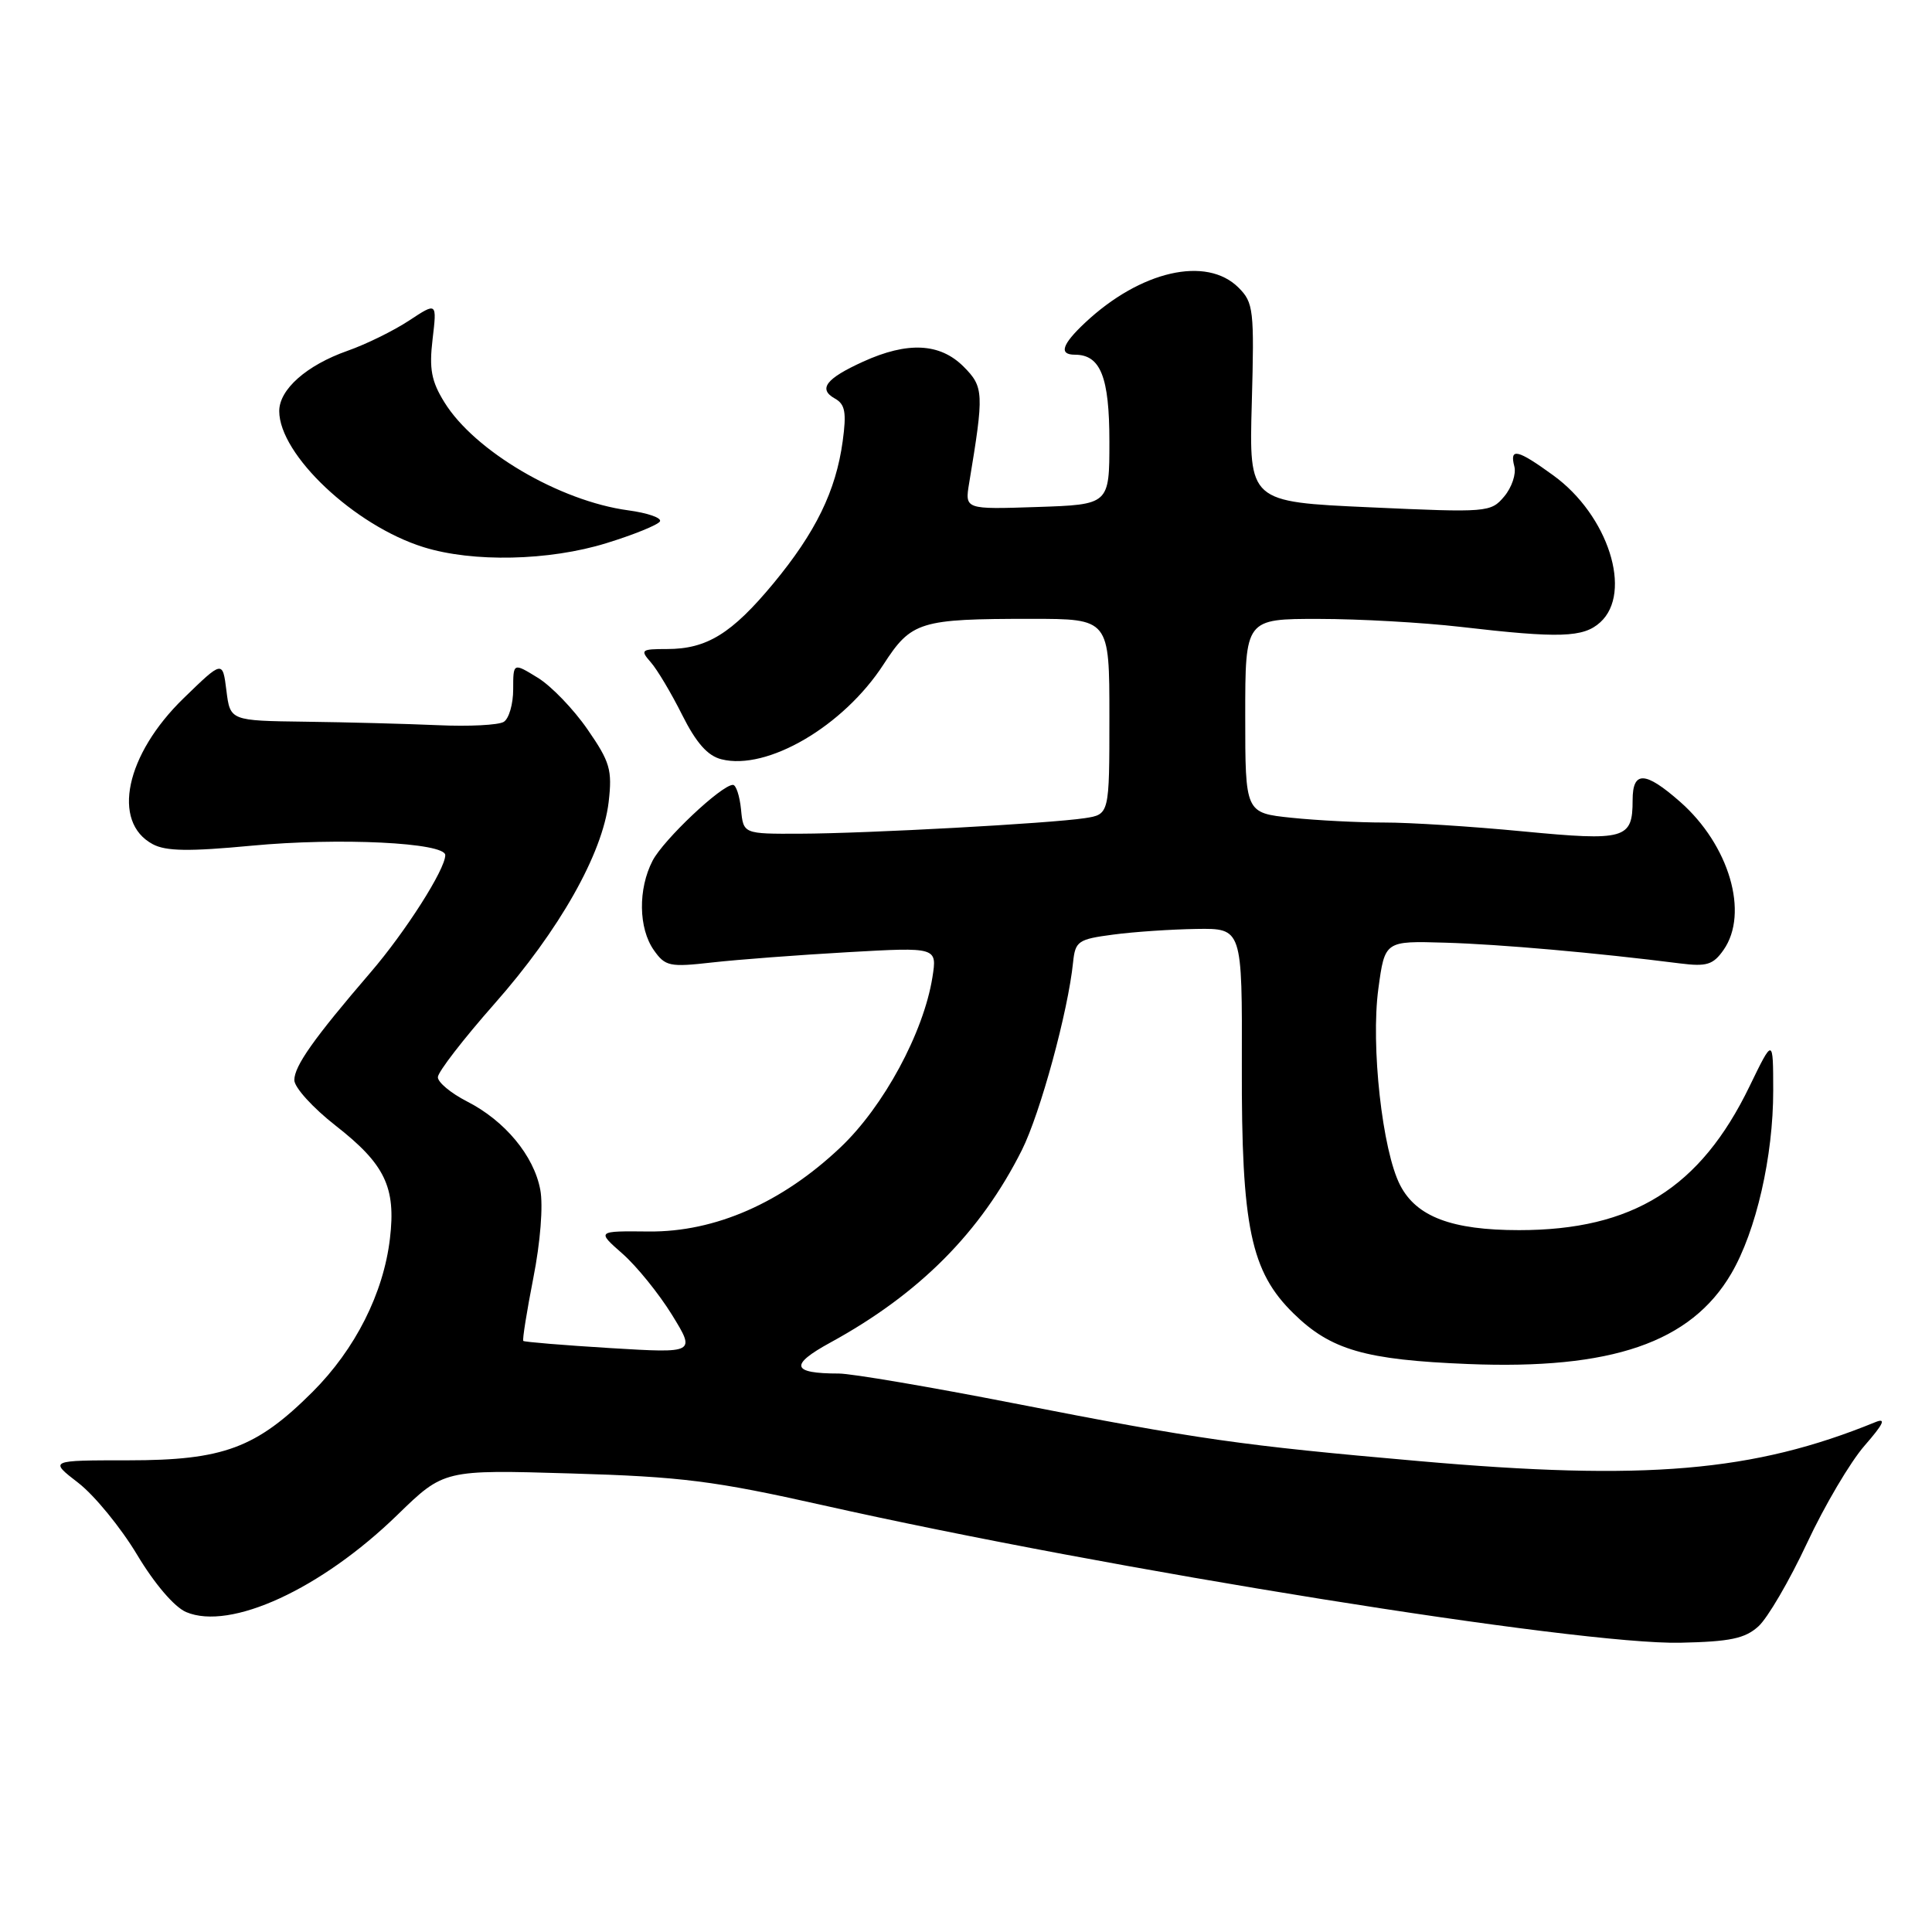 <?xml version="1.0" encoding="UTF-8" standalone="no"?>
<!DOCTYPE svg PUBLIC "-//W3C//DTD SVG 1.1//EN" "http://www.w3.org/Graphics/SVG/1.1/DTD/svg11.dtd" >
<svg xmlns="http://www.w3.org/2000/svg" xmlns:xlink="http://www.w3.org/1999/xlink" version="1.1" viewBox="0 0 256 256">
 <g >
 <path fill="currentColor"
d=" M 233.00 215.50 C 234.22 214.40 237.11 209.45 239.43 204.49 C 241.74 199.54 245.18 193.71 247.07 191.55 C 249.59 188.66 249.97 187.84 248.50 188.44 C 232.37 195.03 218.05 196.25 188.00 193.60 C 164.40 191.53 158.88 190.74 134.32 185.94 C 123.23 183.77 112.80 182.00 111.15 182.00 C 104.88 182.00 104.57 180.88 110.02 177.90 C 121.82 171.45 129.95 163.27 135.41 152.38 C 137.84 147.52 141.53 134.01 142.19 127.50 C 142.48 124.71 142.85 124.45 147.50 123.84 C 150.25 123.47 155.22 123.14 158.55 123.09 C 164.60 123.00 164.60 123.00 164.55 141.25 C 164.49 162.58 165.73 168.50 171.41 174.05 C 176.34 178.88 180.89 180.19 194.53 180.74 C 213.54 181.51 224.05 177.90 229.40 168.76 C 232.70 163.13 234.97 153.20 234.96 144.50 C 234.95 137.50 234.95 137.50 231.82 143.95 C 225.29 157.43 216.35 163.00 201.29 163.00 C 192.38 163.00 187.69 161.23 185.53 157.05 C 183.16 152.48 181.62 138.54 182.64 131.01 C 183.50 124.67 183.50 124.67 191.50 124.91 C 198.72 125.12 211.54 126.25 222.63 127.66 C 226.14 128.10 227.00 127.84 228.38 125.87 C 231.79 121.00 229.13 111.96 222.62 106.24 C 217.98 102.16 216.33 102.11 216.33 106.03 C 216.33 111.19 215.38 111.46 201.78 110.16 C 195.03 109.51 186.75 108.98 183.40 108.99 C 180.04 108.99 174.53 108.71 171.15 108.36 C 165.00 107.72 165.00 107.72 165.00 94.86 C 165.00 82.00 165.00 82.00 174.75 82.01 C 180.11 82.01 188.55 82.49 193.50 83.06 C 206.65 84.59 209.81 84.49 212.04 82.46 C 216.38 78.53 213.10 68.26 205.82 62.99 C 201.06 59.53 200.00 59.29 200.66 61.81 C 200.92 62.80 200.32 64.59 199.32 65.78 C 197.54 67.90 197.12 67.93 181.50 67.22 C 165.50 66.50 165.50 66.50 165.87 53.37 C 166.21 41.06 166.10 40.10 164.12 38.12 C 159.87 33.87 151.10 35.88 143.75 42.79 C 140.70 45.66 140.28 47.00 142.43 47.00 C 145.83 47.00 147.00 49.95 147.00 58.50 C 147.00 66.86 147.00 66.86 137.42 67.18 C 127.84 67.50 127.84 67.50 128.42 64.00 C 130.40 52.06 130.37 51.28 127.67 48.57 C 124.54 45.45 120.26 45.24 114.37 47.92 C 109.44 50.16 108.37 51.55 110.63 52.81 C 111.99 53.57 112.18 54.65 111.66 58.47 C 110.76 65.06 108.08 70.54 102.47 77.32 C 96.96 83.96 93.66 86.00 88.39 86.00 C 84.95 86.00 84.80 86.12 86.23 87.75 C 87.08 88.71 88.95 91.85 90.39 94.73 C 92.25 98.44 93.77 100.16 95.60 100.61 C 101.66 102.14 111.77 96.22 117.07 88.04 C 120.76 82.34 121.86 82.00 136.62 82.00 C 147.00 82.00 147.00 82.00 147.00 94.95 C 147.00 107.91 147.00 107.91 143.75 108.41 C 139.15 109.11 114.93 110.44 106.00 110.47 C 98.50 110.50 98.50 110.50 98.19 107.25 C 98.01 105.46 97.53 104.00 97.12 104.00 C 95.61 104.00 87.91 111.27 86.47 114.05 C 84.53 117.80 84.60 122.99 86.63 125.89 C 88.15 128.05 88.72 128.17 94.38 127.53 C 97.75 127.15 105.83 126.54 112.34 126.17 C 124.18 125.50 124.18 125.50 123.55 129.50 C 122.38 136.83 117.08 146.63 111.36 152.04 C 103.61 159.38 94.76 163.26 85.97 163.18 C 79.06 163.11 79.06 163.11 82.48 166.12 C 84.36 167.77 87.31 171.42 89.04 174.22 C 92.17 179.31 92.17 179.31 80.89 178.63 C 74.68 178.25 69.49 177.82 69.34 177.68 C 69.20 177.53 69.80 173.78 70.67 169.33 C 71.60 164.63 71.99 159.74 71.59 157.65 C 70.75 153.14 66.90 148.50 61.87 145.94 C 59.74 144.85 58.01 143.41 58.02 142.73 C 58.02 142.05 61.40 137.68 65.51 133.02 C 74.11 123.28 79.84 113.14 80.65 106.27 C 81.14 102.02 80.84 100.97 77.85 96.65 C 76.01 93.98 73.04 90.89 71.25 89.80 C 68.00 87.80 68.00 87.80 68.00 91.34 C 68.00 93.29 67.44 95.23 66.75 95.65 C 66.06 96.08 62.12 96.28 58.00 96.09 C 53.88 95.91 46.00 95.70 40.50 95.63 C 30.50 95.50 30.50 95.50 30.00 91.50 C 29.50 87.50 29.50 87.50 24.35 92.50 C 16.64 99.98 14.74 108.92 20.24 111.86 C 21.99 112.80 25.07 112.84 33.33 112.06 C 44.93 110.96 59.00 111.65 59.00 113.31 C 59.00 115.20 53.73 123.47 49.10 128.85 C 41.59 137.59 39.00 141.25 39.00 143.12 C 39.00 144.09 41.46 146.80 44.47 149.15 C 51.01 154.26 52.48 157.31 51.67 164.11 C 50.82 171.36 47.08 178.77 41.43 184.42 C 33.96 191.88 29.60 193.50 17.00 193.50 C 6.50 193.50 6.50 193.50 10.39 196.50 C 12.52 198.15 16.02 202.43 18.16 206.00 C 20.47 209.86 23.11 212.95 24.67 213.61 C 30.53 216.09 42.55 210.56 52.66 200.73 C 58.82 194.74 58.82 194.74 75.66 195.24 C 90.33 195.67 94.63 196.22 109.00 199.44 C 147.11 208.00 209.19 217.96 222.65 217.67 C 229.23 217.53 231.22 217.12 233.00 215.50 Z  M 80.35 71.97 C 83.96 70.86 87.15 69.56 87.44 69.10 C 87.73 68.63 85.83 67.97 83.23 67.62 C 74.15 66.39 62.88 59.77 58.89 53.31 C 57.16 50.52 56.85 48.89 57.32 44.94 C 57.90 40.04 57.90 40.04 54.20 42.48 C 52.17 43.82 48.49 45.63 46.03 46.49 C 40.62 48.40 37.00 51.60 37.00 54.47 C 37.00 60.24 46.97 69.65 56.12 72.50 C 62.65 74.54 72.76 74.32 80.35 71.97 Z "/>
</g>
</svg>